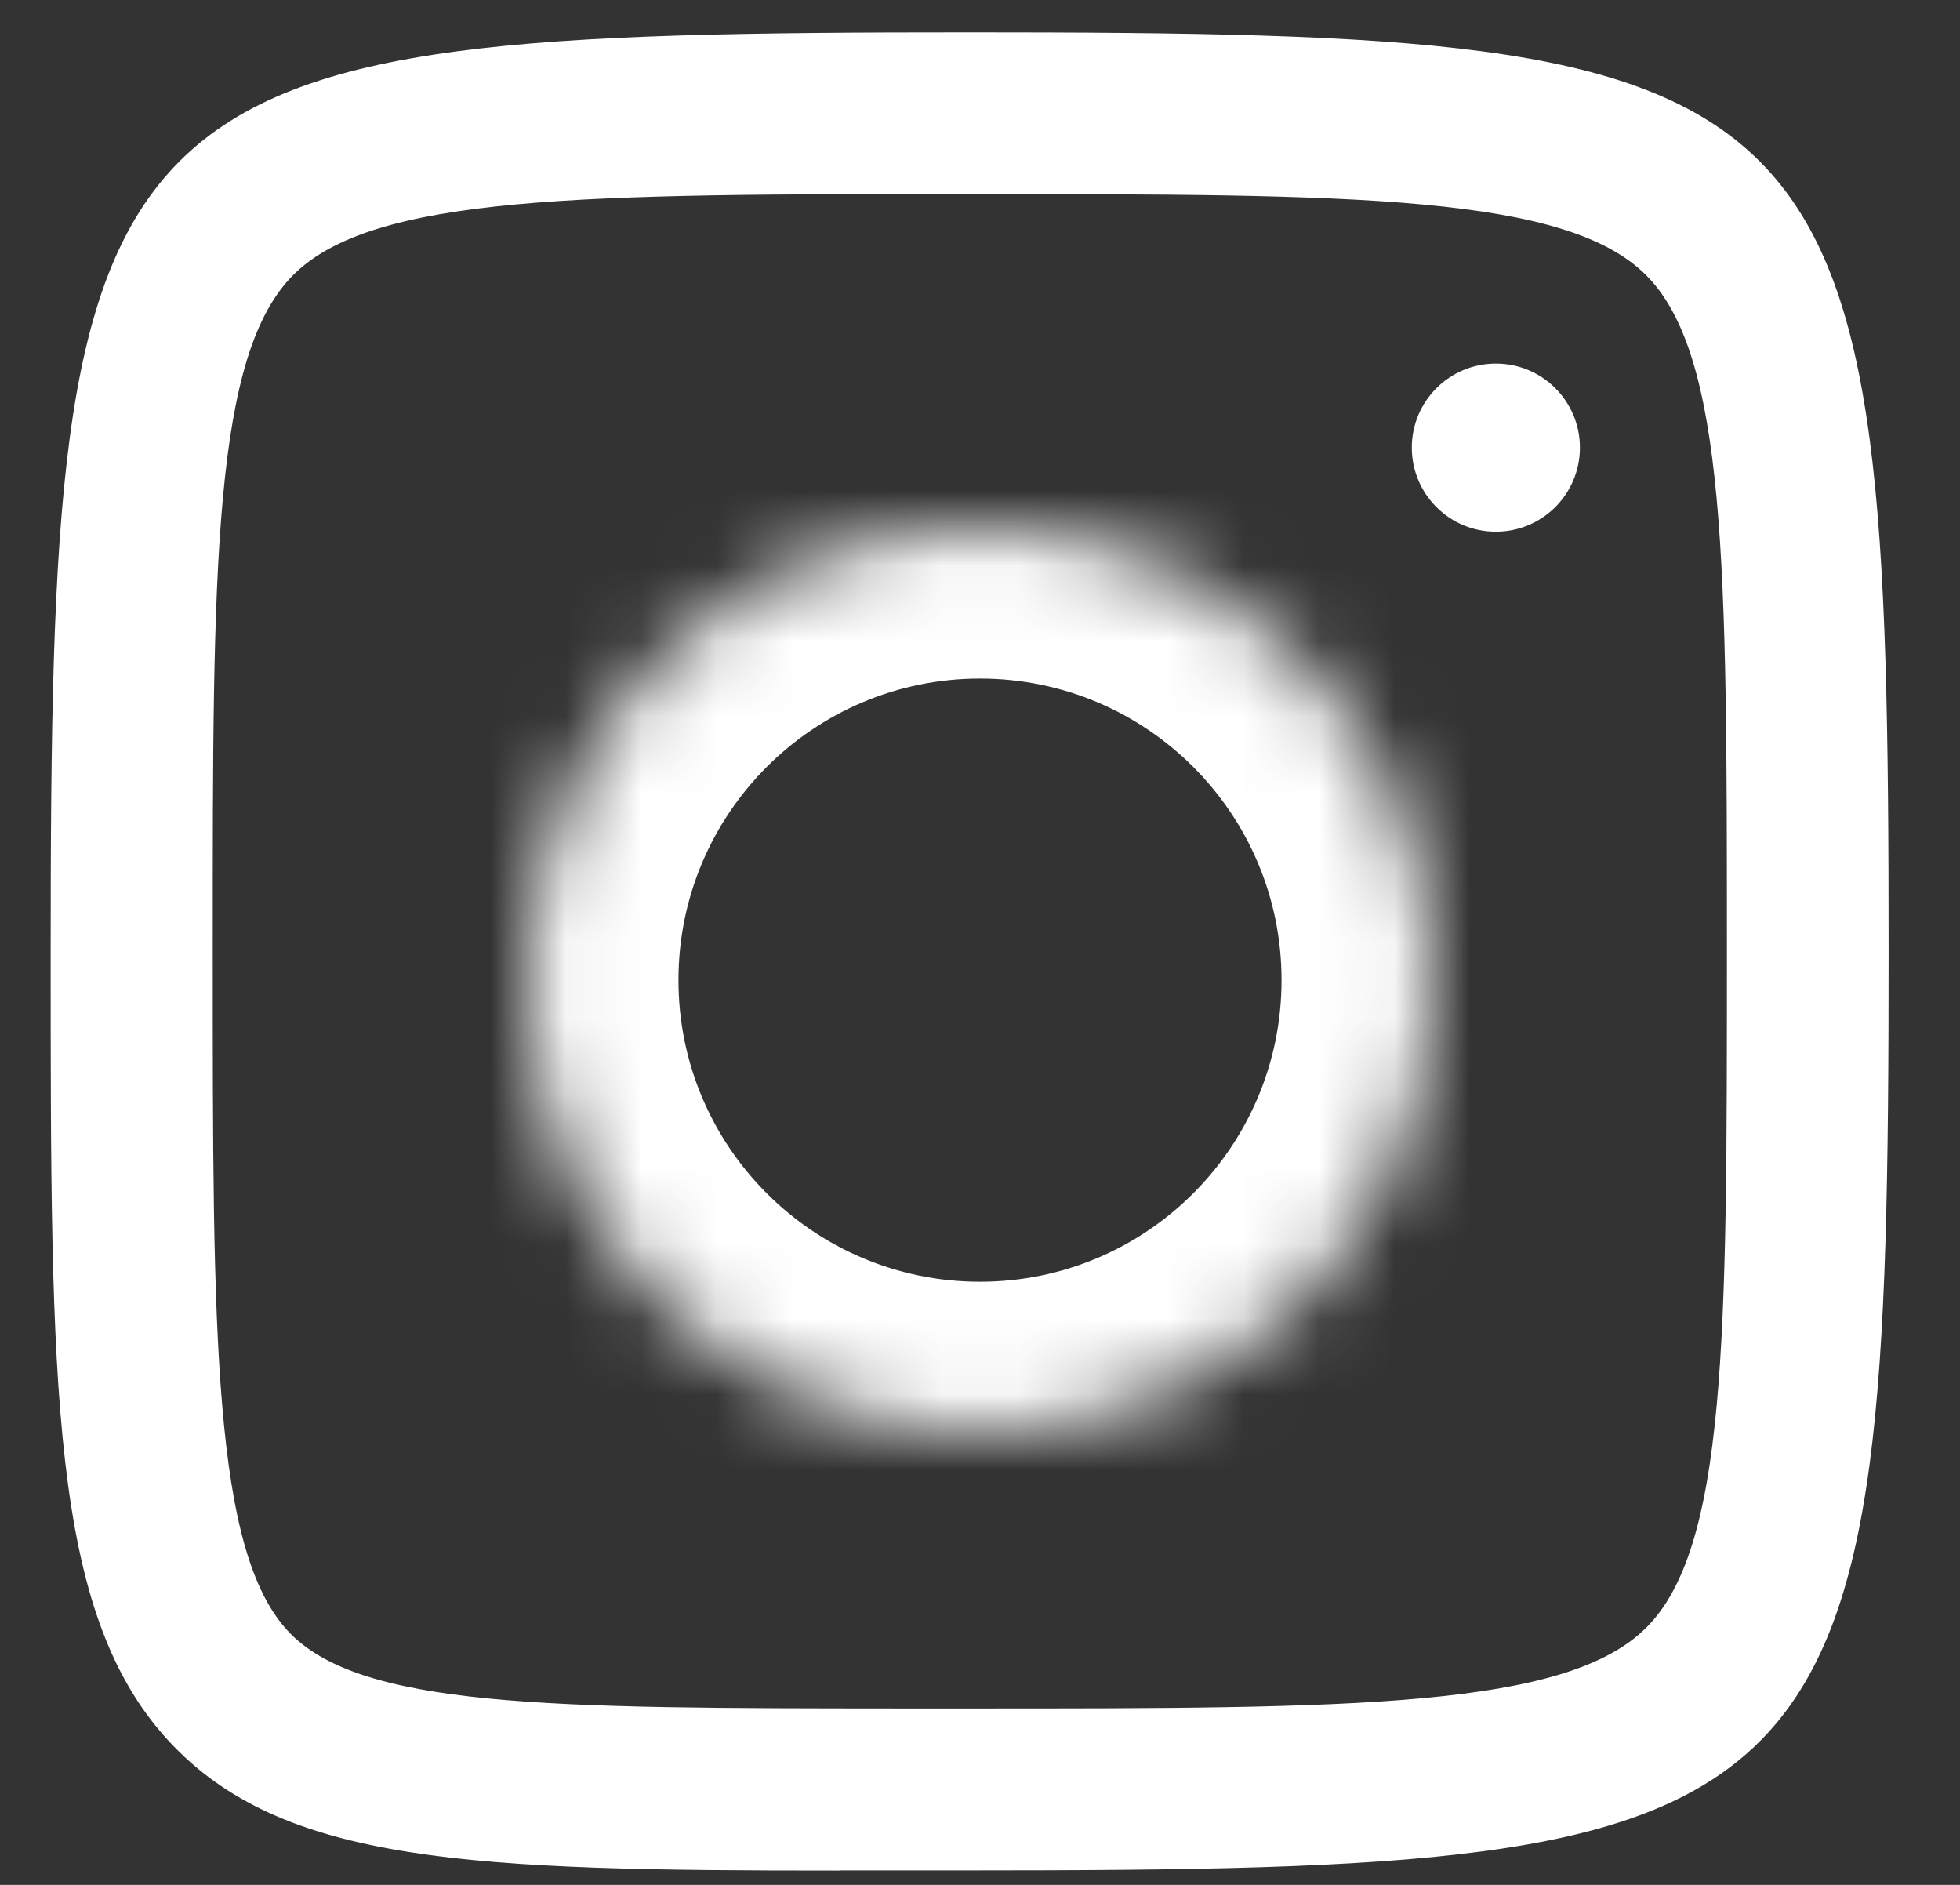 <svg width="26" height="25" viewBox="0 0 26 25" fill="none" xmlns="http://www.w3.org/2000/svg">
<rect x="0" y="0" width="26" height="25" fill="#333333" stroke="none"/>
<path d="M11.099 24.709C11.099 24.709 11.098 24.71 11.098 24.71C6.274 24.71 3.78 24.627 2.299 23.01C0.772 21.341 0.772 18.427 0.772 12.618C0.772 0.981 1.224 0.529 12.861 0.529C24.498 0.529 24.953 0.981 24.953 12.618C24.953 24.255 24.501 24.708 12.861 24.708H11.1C11.099 24.708 11.099 24.708 11.099 24.709ZM12.861 2.474C12.861 2.474 12.861 2.474 12.861 2.474C7.746 2.474 4.926 2.474 3.822 3.574C2.718 4.674 2.722 7.498 2.722 12.613C2.722 17.751 2.722 20.581 3.738 21.692C4.721 22.765 7.291 22.756 11.924 22.76H12.866C17.984 22.76 20.803 22.76 21.908 21.66C23.013 20.56 23.008 17.736 23.008 12.619C23.008 7.502 23.008 4.684 21.908 3.58C20.808 2.476 17.979 2.475 12.861 2.475C12.861 2.475 12.861 2.475 12.861 2.474Z" fill="white" stroke="white" stroke-width="0.2"/>
<path d="M19.843 7.052C20.459 7.052 20.958 6.553 20.958 5.937C20.958 5.321 20.459 4.822 19.843 4.822C19.227 4.822 18.728 5.321 18.728 5.937C18.728 6.553 19.227 7.052 19.843 7.052Z" fill="white"/>
<mask id="path-3-inside-1_1_1385" fill="white">
<path d="M19 13C19 16.314 16.314 19 13 19C9.686 19 7 16.314 7 13C7 9.686 9.686 7 13 7C16.314 7 19 9.686 19 13Z"/>
</mask>
<path d="M17 13C17 15.209 15.209 17 13 17V21C17.418 21 21 17.418 21 13H17ZM13 17C10.791 17 9 15.209 9 13H5C5 17.418 8.582 21 13 21V17ZM9 13C9 10.791 10.791 9 13 9V5C8.582 5 5 8.582 5 13H9ZM13 9C15.209 9 17 10.791 17 13H21C21 8.582 17.418 5 13 5V9Z" fill="white" mask="url(#path-3-inside-1_1_1385)"/>
</svg>
